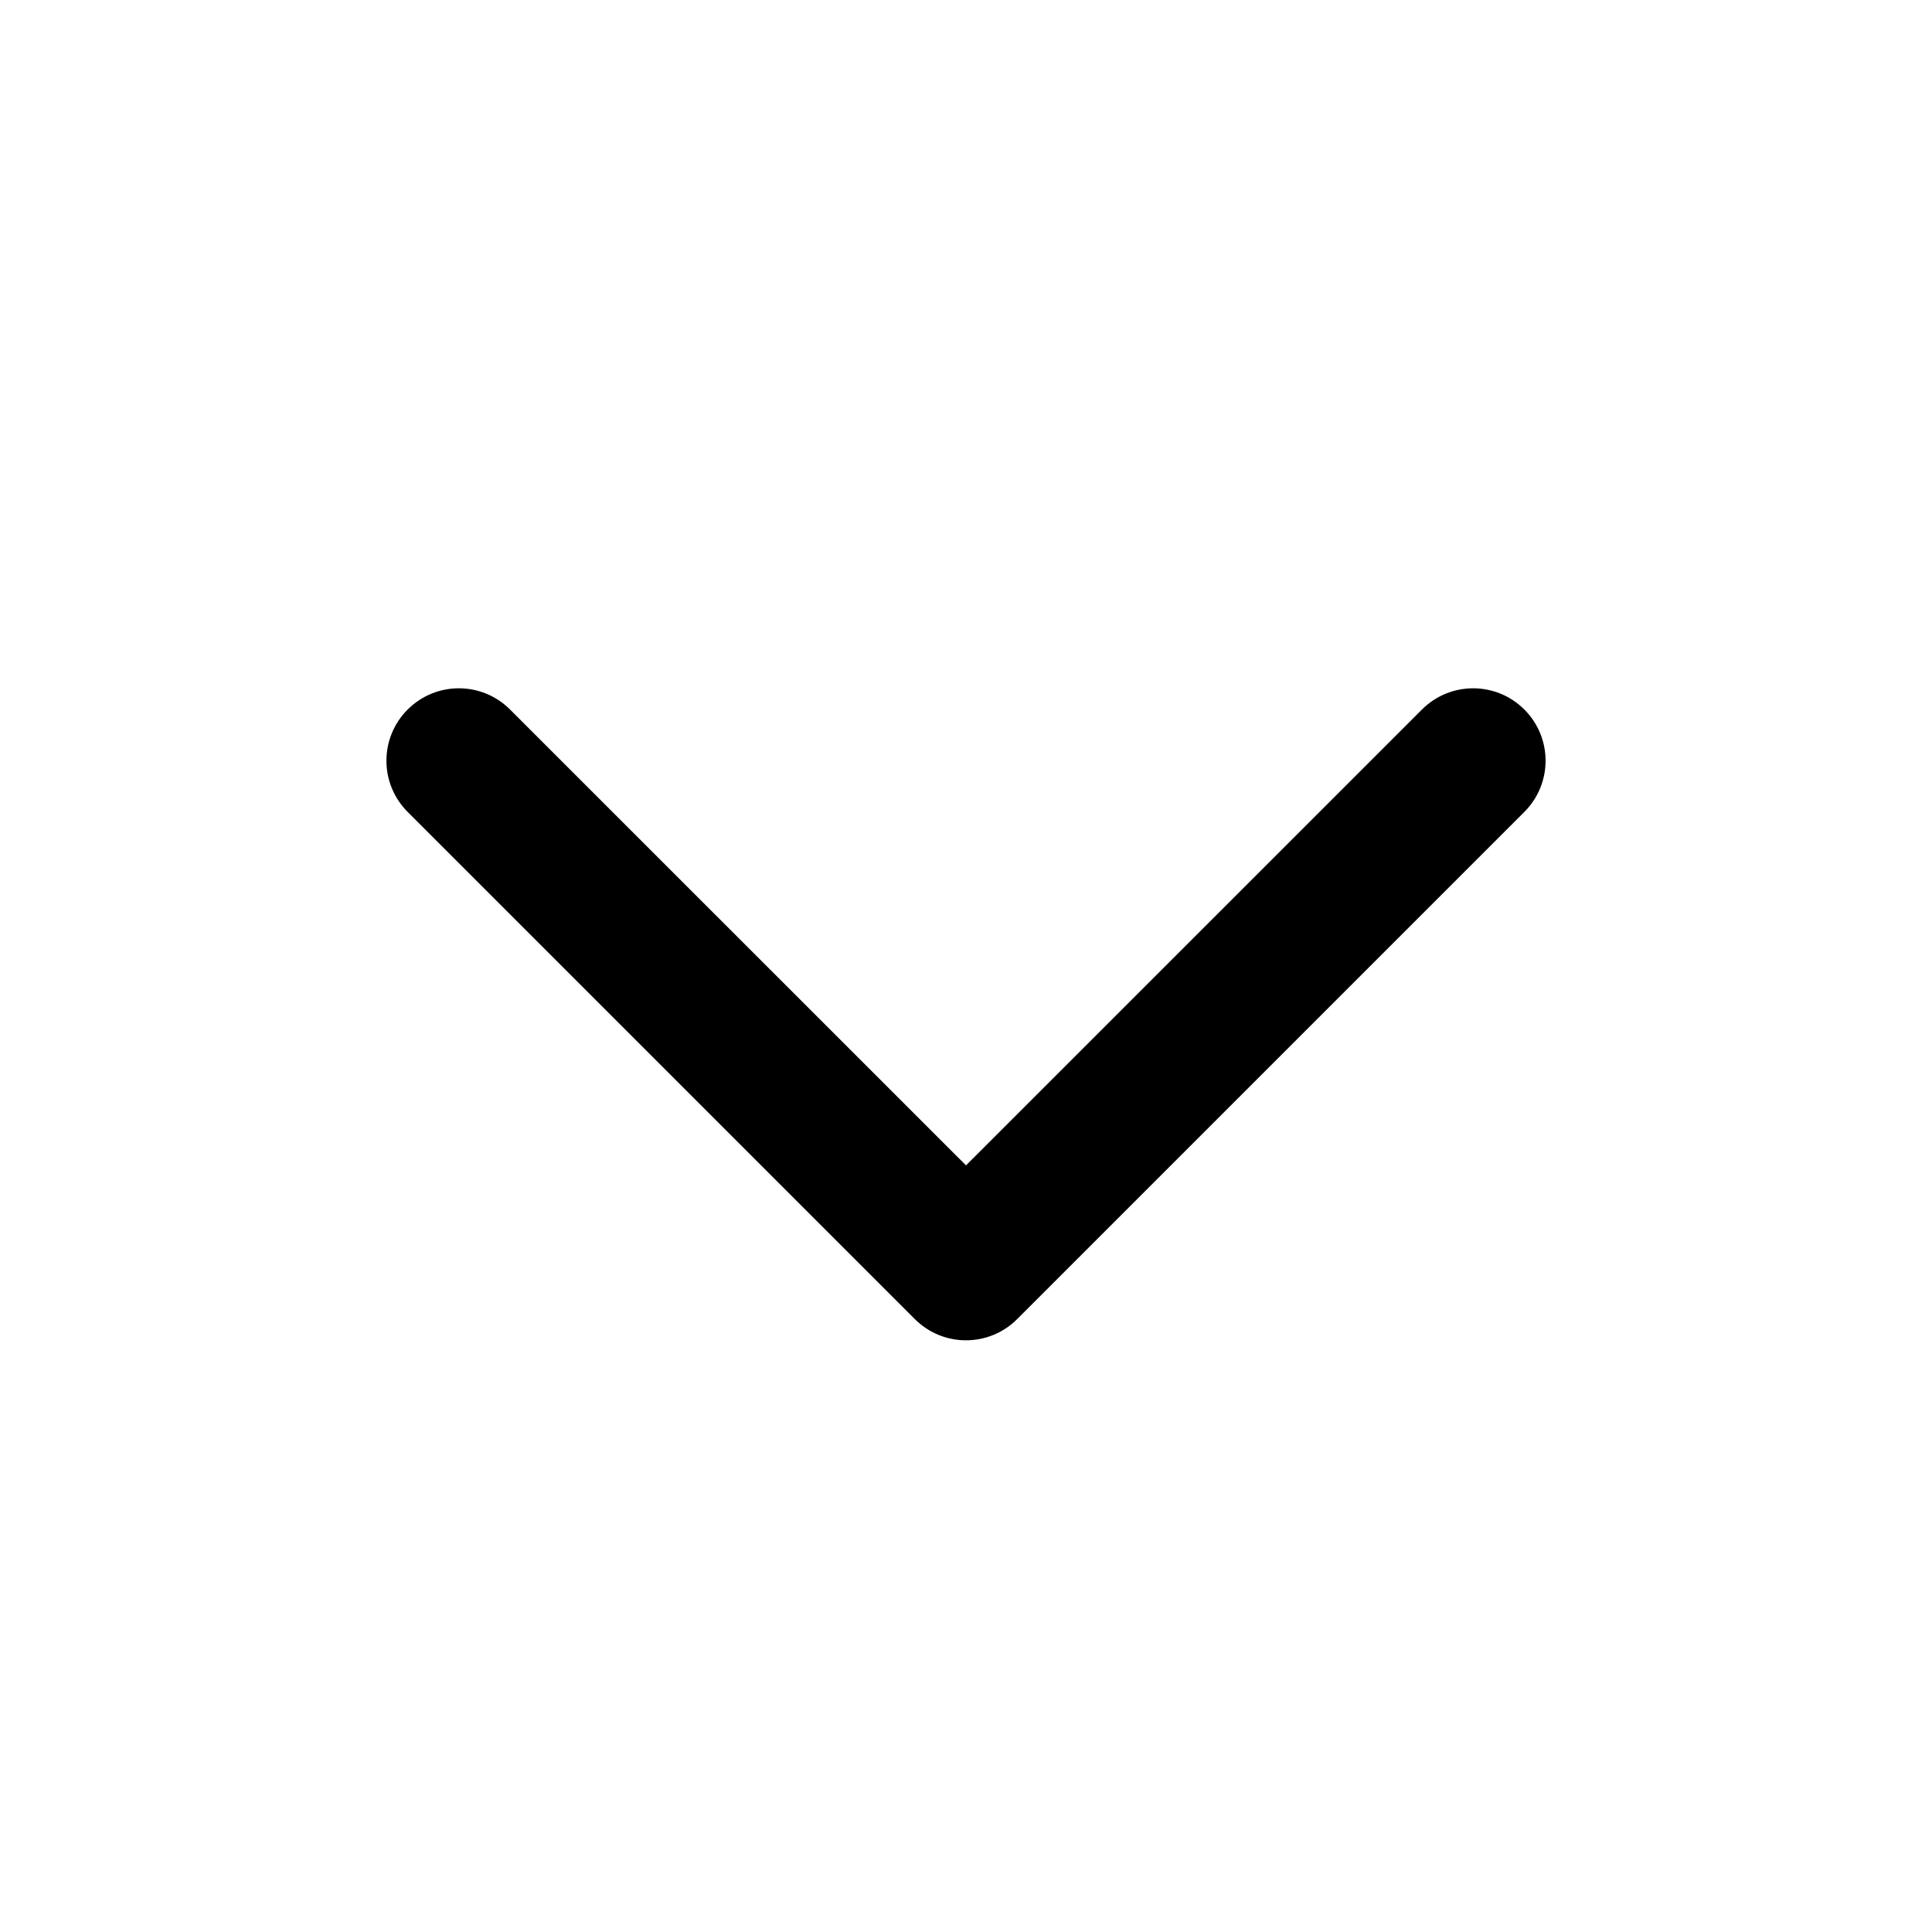 <svg width="20" height="20" viewBox="0 0 20 20" fill="none" xmlns="http://www.w3.org/2000/svg">
<path fill-rule="evenodd" clip-rule="evenodd" d="M4.22 7.345C4.513 7.052 4.987 7.052 5.28 7.345L10 12.064L14.72 7.345C15.013 7.052 15.487 7.052 15.78 7.345C16.073 7.638 16.073 8.112 15.78 8.405L10.53 13.655C10.237 13.948 9.763 13.948 9.47 13.655L4.22 8.405C3.927 8.112 3.927 7.638 4.22 7.345Z" fill="black"/>
</svg>